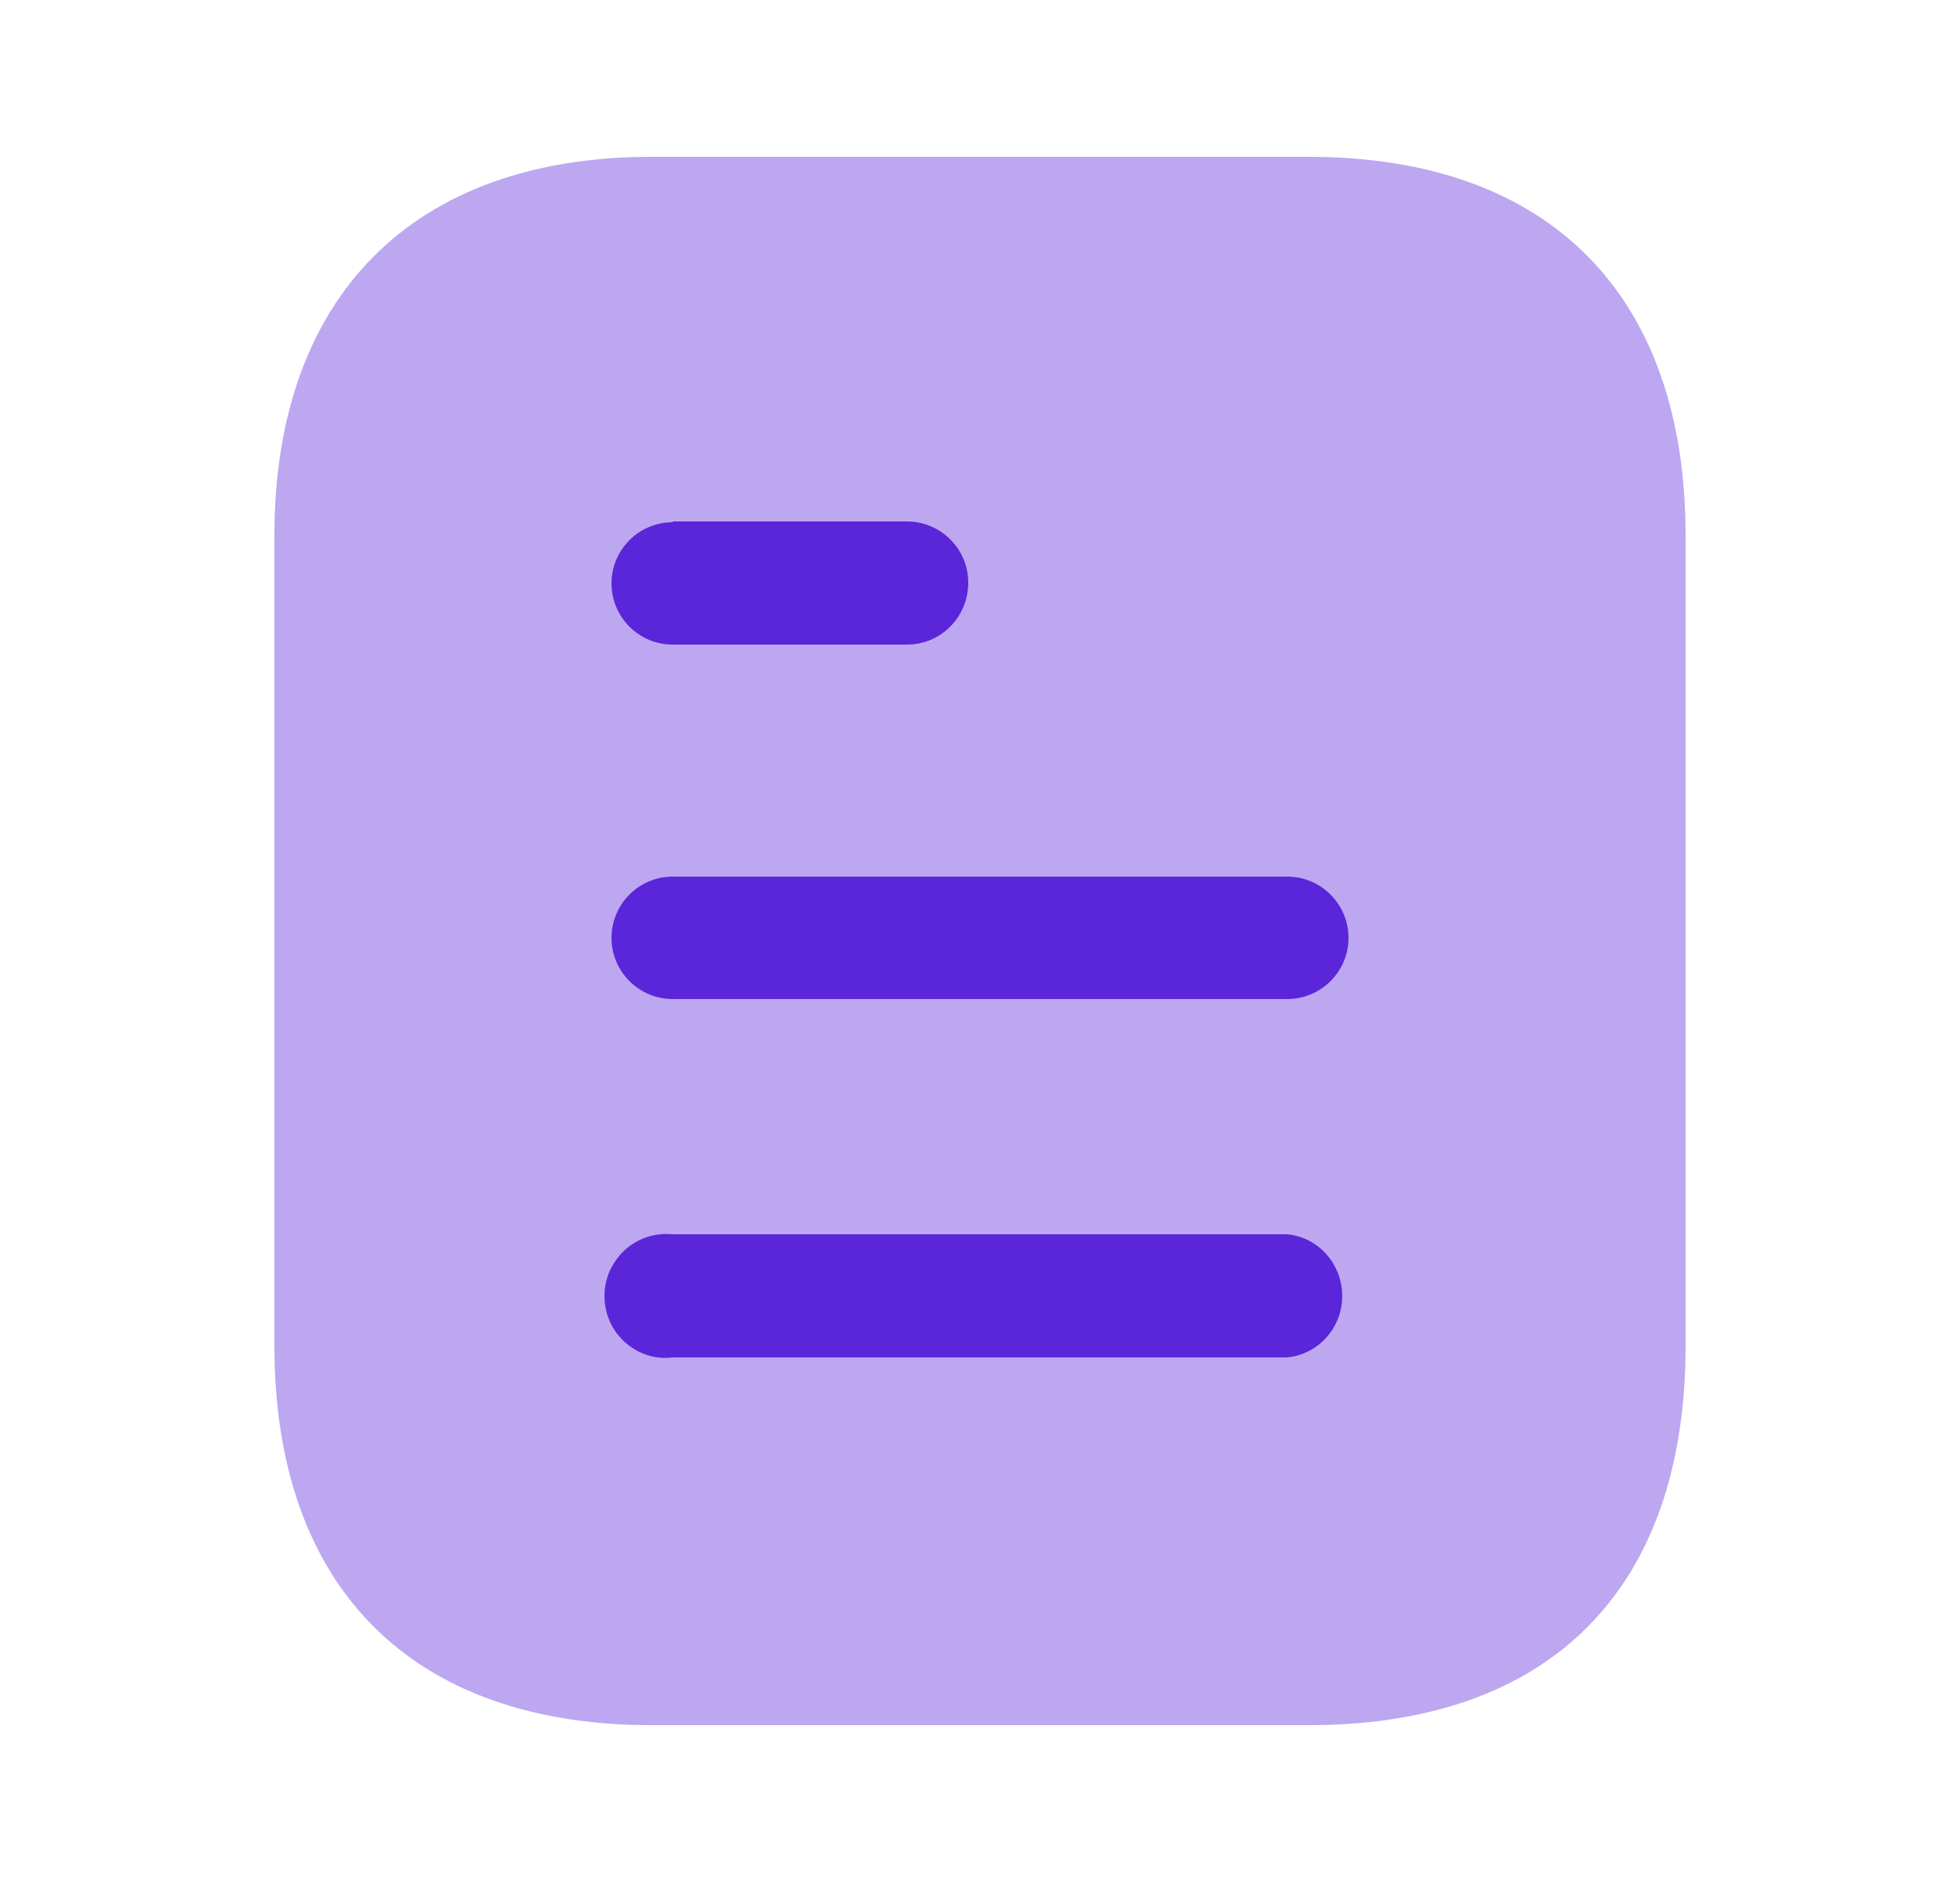 <svg width="25" height="24" viewBox="0 0 25 24" fill="none" xmlns="http://www.w3.org/2000/svg">
<path opacity="0.4" d="M16.691 2H8.31C5.27 2 3.5 3.78 3.5 6.83V17.16C3.5 20.26 5.27 22 8.31 22H16.691C19.78 22 21.5 20.26 21.5 17.16V6.83C21.5 3.78 19.78 2 16.691 2Z" fill="#5B25D9"/>
<path fill-rule="evenodd" clip-rule="evenodd" d="M8.58 6.65V6.66C8.149 6.66 7.8 7.01 7.8 7.44C7.8 7.87 8.149 8.22 8.58 8.22H11.569C12 8.22 12.35 7.87 12.35 7.429C12.35 7 12 6.65 11.569 6.65H8.58ZM16.42 12.74H8.58C8.149 12.74 7.8 12.39 7.8 11.96C7.8 11.53 8.149 11.179 8.58 11.179H16.42C16.85 11.179 17.2 11.53 17.2 11.96C17.2 12.39 16.85 12.74 16.42 12.74ZM16.42 17.31H8.58C8.28 17.35 7.99 17.2 7.83 16.95C7.67 16.69 7.67 16.36 7.83 16.11C7.99 15.85 8.28 15.71 8.58 15.74H16.42C16.819 15.78 17.12 16.12 17.12 16.53C17.12 16.929 16.819 17.27 16.42 17.31Z" fill="#5B25D9"/>
</svg>
